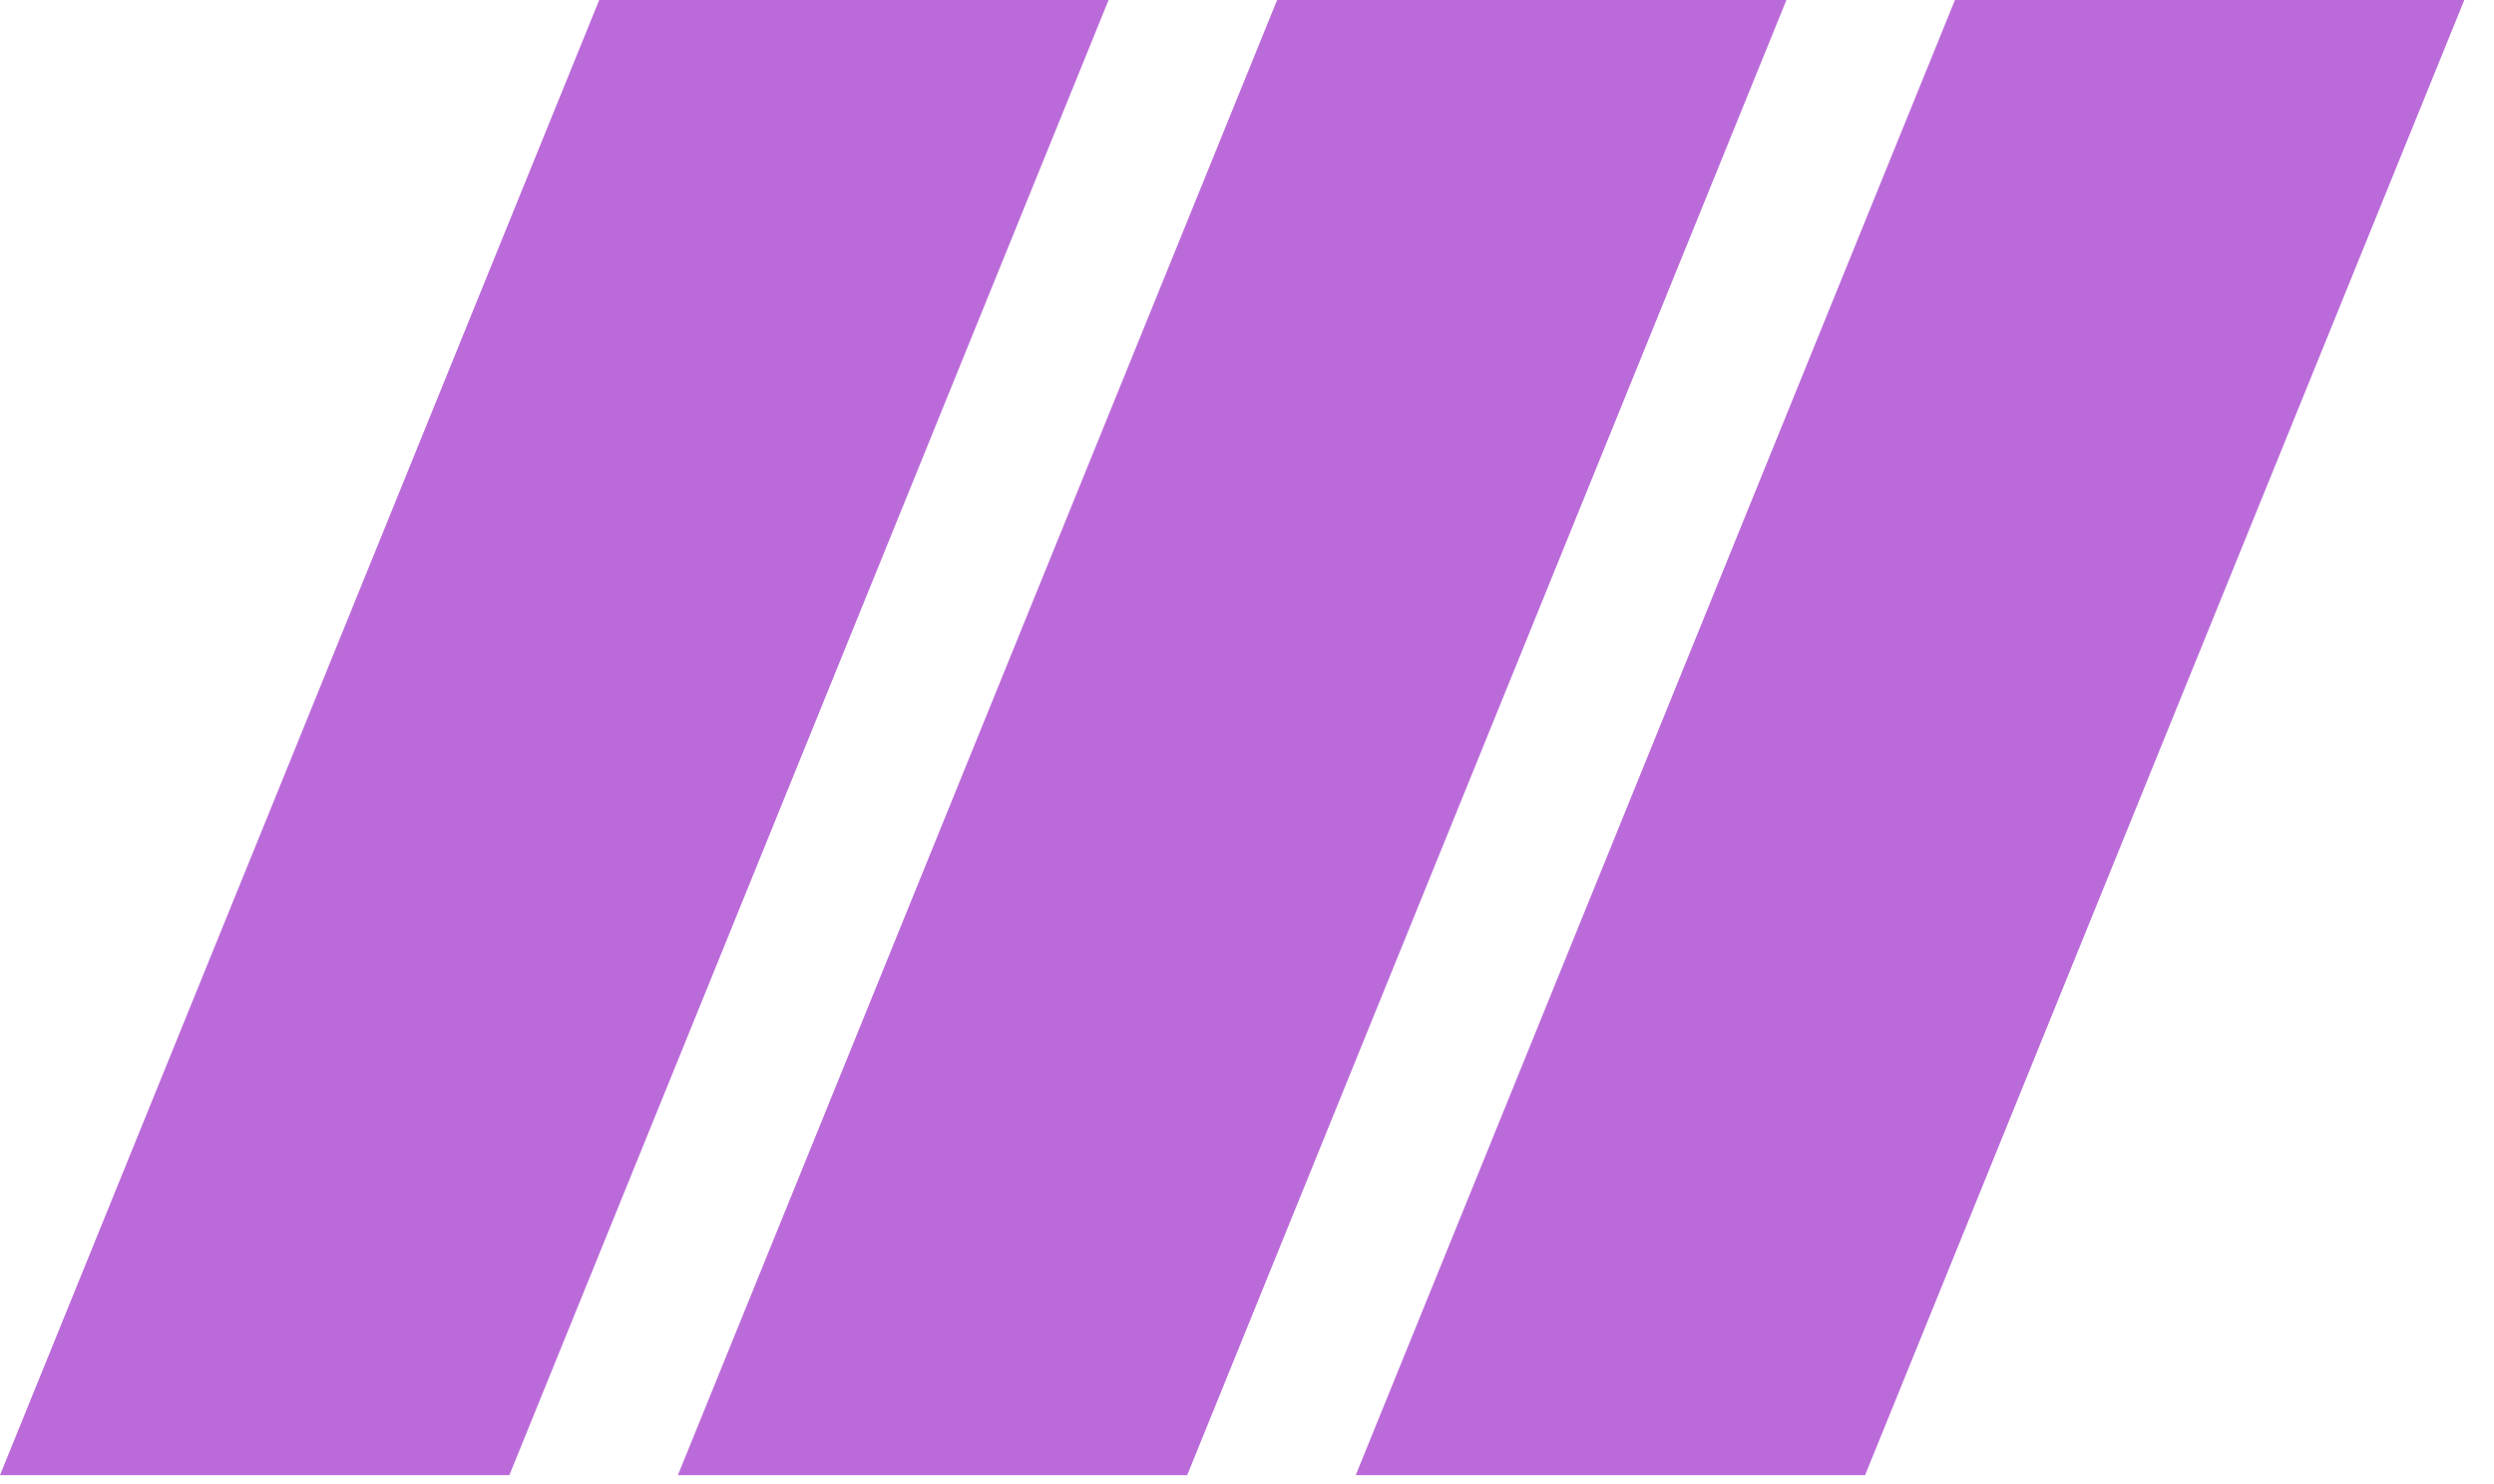 <svg width="42" height="25" viewBox="0 0 42 25" fill="none" xmlns="http://www.w3.org/2000/svg">
  <path d="M10.091 0H18.669L8.578 24.849H0L10.091 0Z" fill="#BB6BD9"/>
  <path d="M21.507 0H30.084L19.993 24.849H11.416L21.507 0Z" fill="#BB6BD9"/>
  <path d="M32.922 0H41.5L31.409 24.849H22.831L32.922 0Z" fill="#BB6BD9"/>
</svg>
